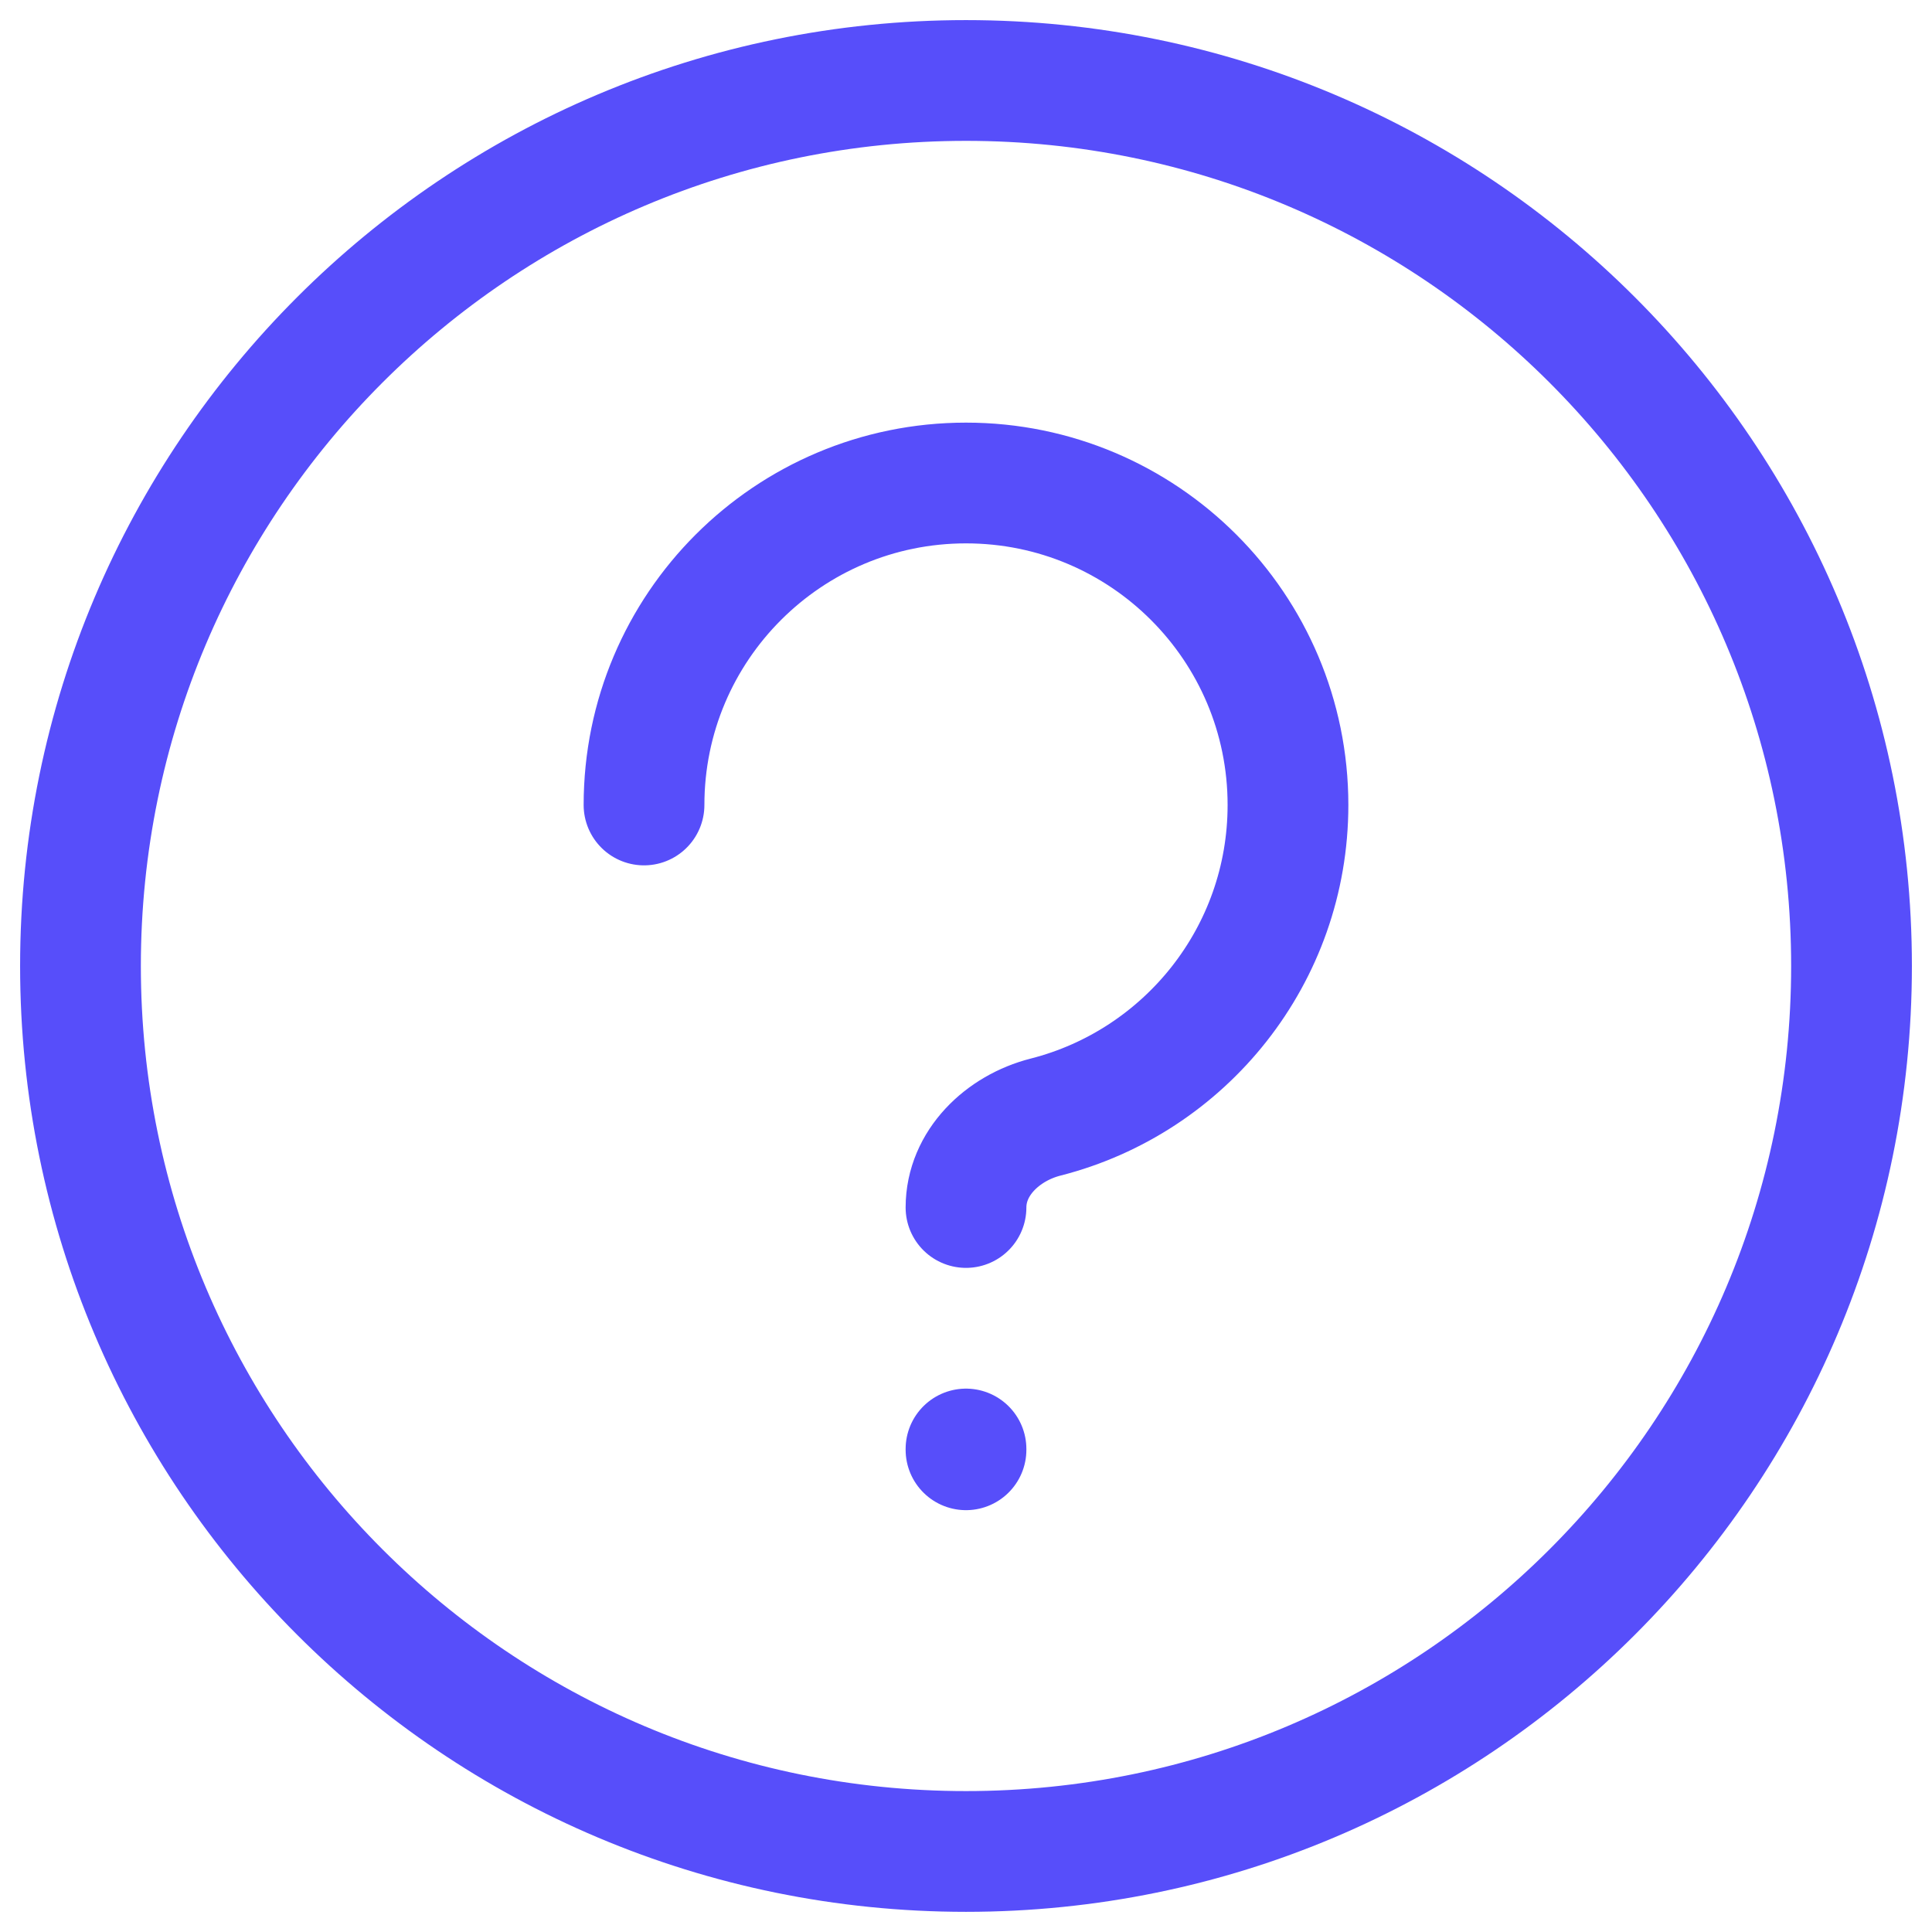 <svg width="32" height="32" viewBox="0 0 32 32" fill="none"
    xmlns="http://www.w3.org/2000/svg">
    <path d="M16 24V24.013M10.667 13.333C10.667 10.387 13.055 8 16 8C18.945 8 21.333 10.387 21.333 13.333C21.333 15.823 19.627 17.914 17.32 18.502C16.606 18.683 16 19.263 16 20M30.667 16C30.667 24.1 24.1 30.666 16 30.666C7.9 30.666 1.333 24.1 1.333 16C1.333 7.899 7.9 1.333 16 1.333C24.1 1.333 30.667 7.899 30.667 16Z" stroke="#574EFA" stroke-width="2" stroke-linecap="round"/>
</svg>
